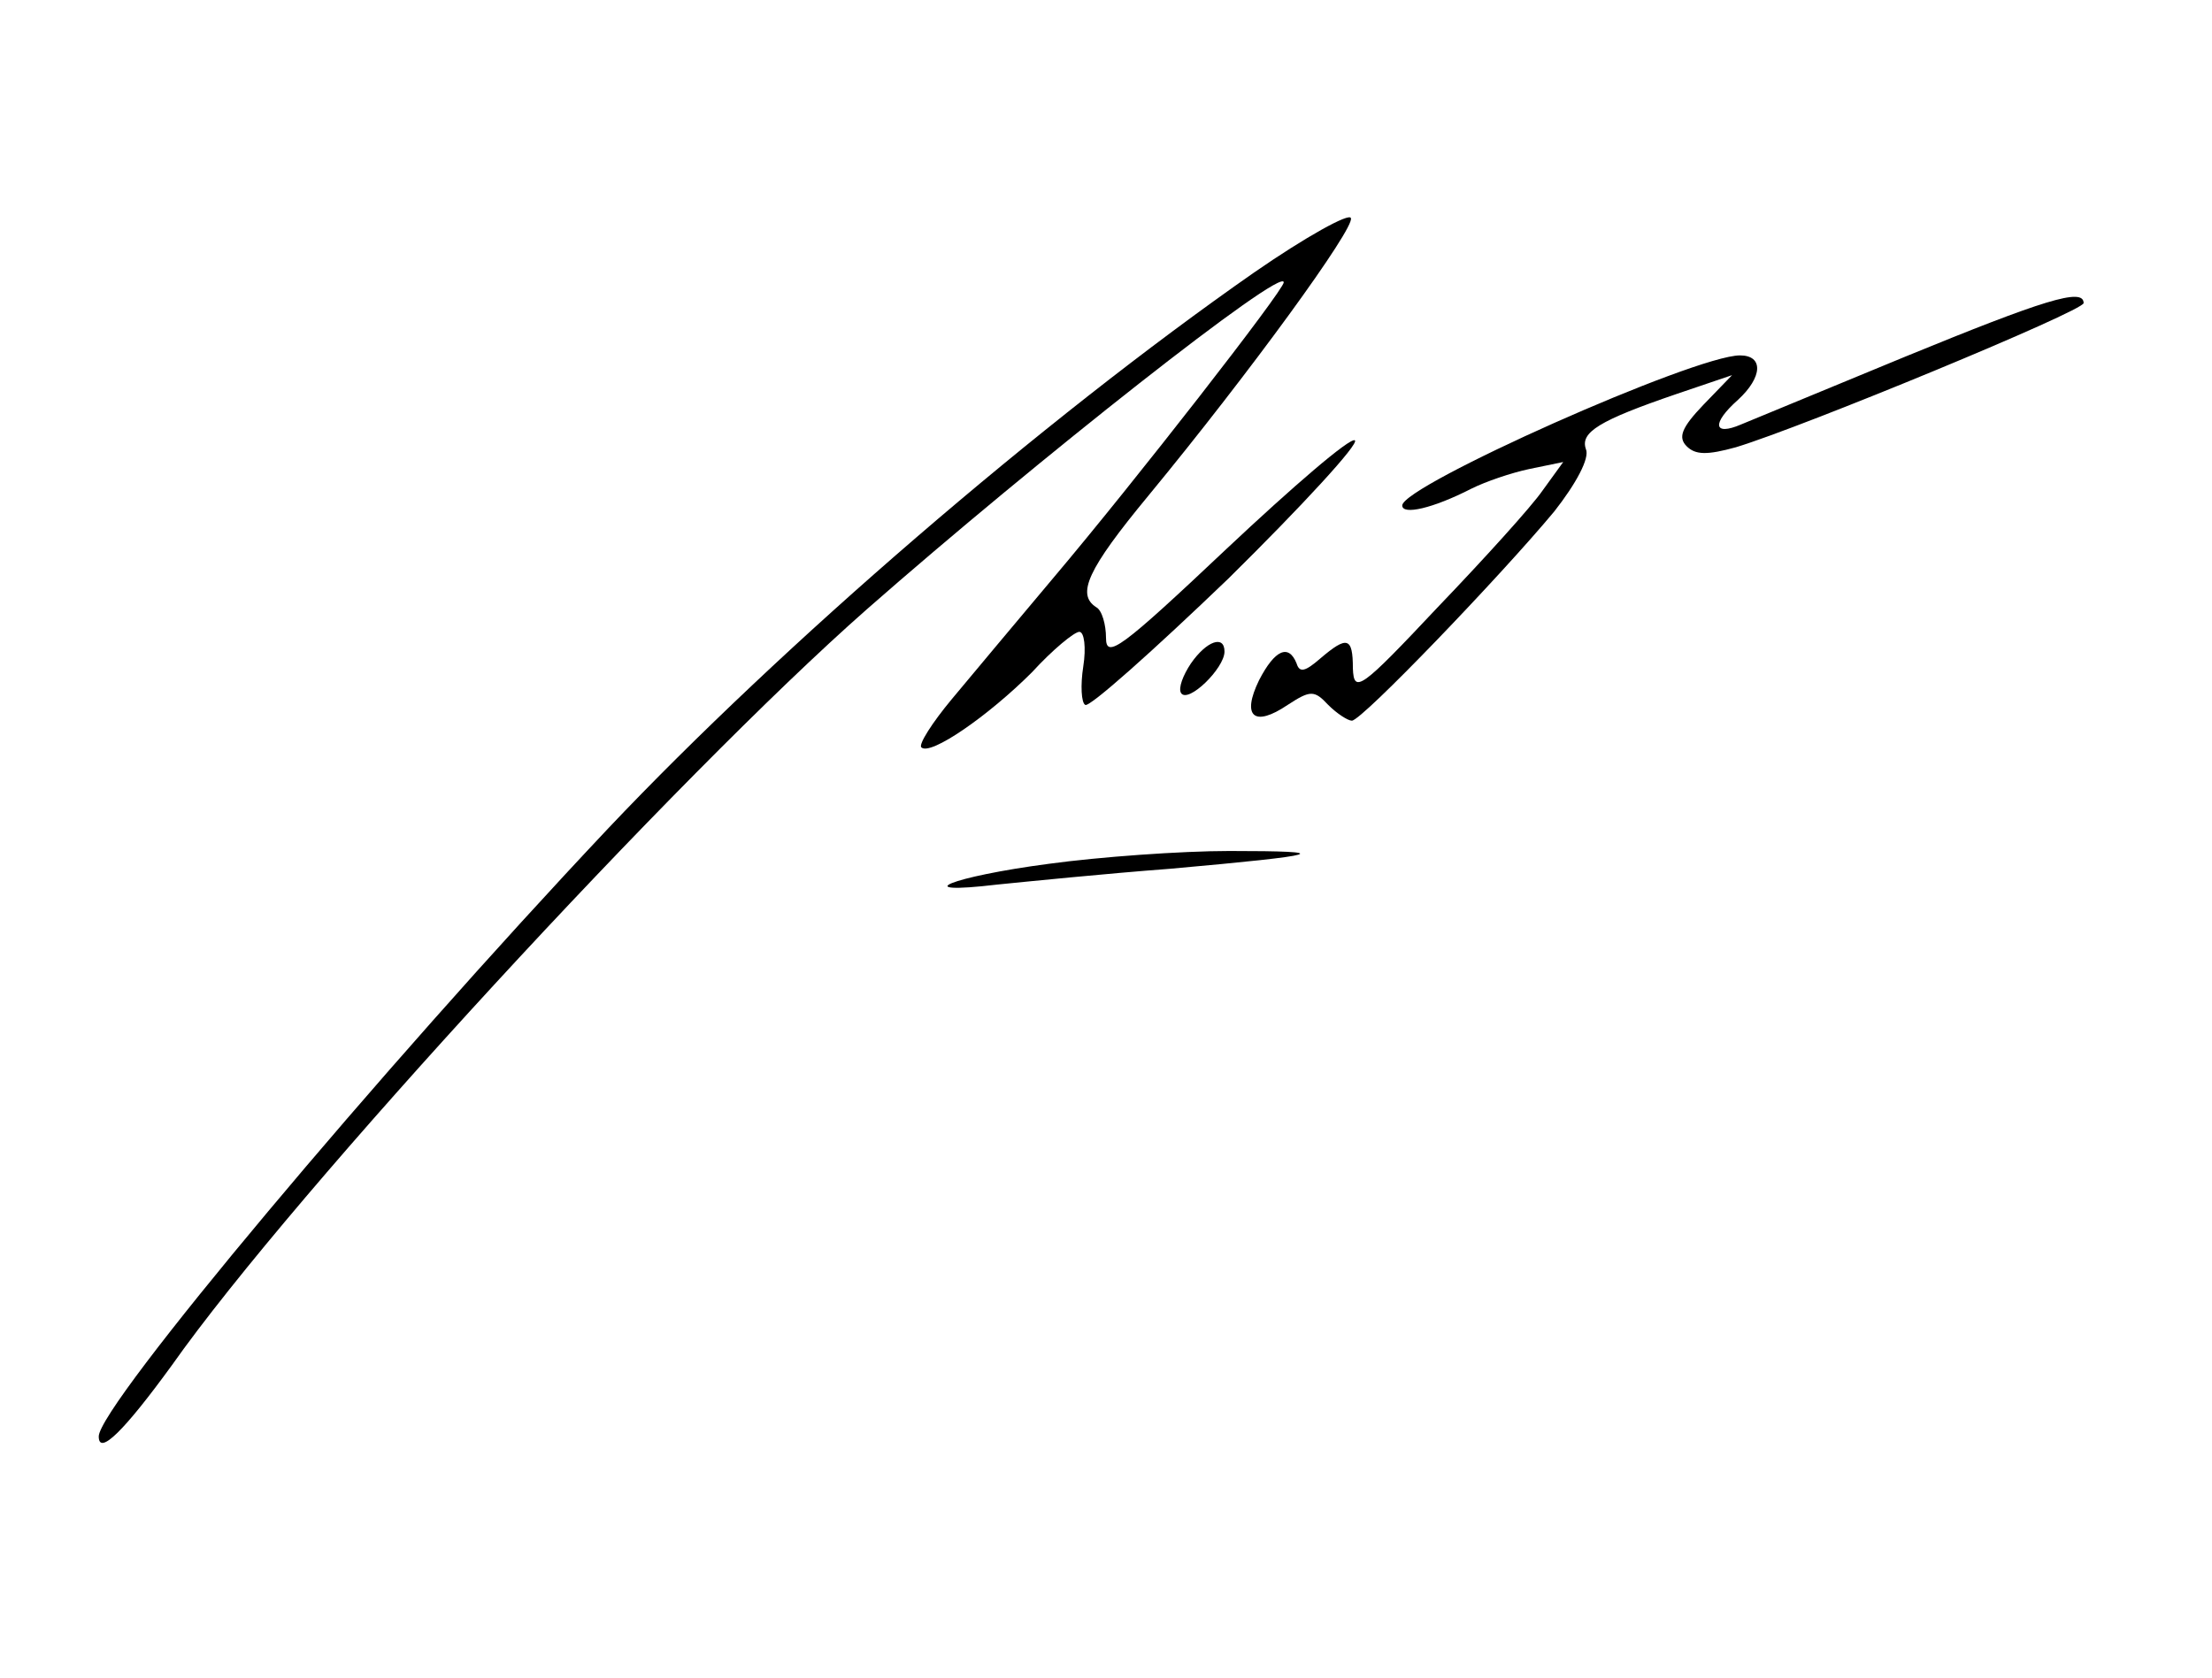 <?xml version="1.0" standalone="no"?>
<!DOCTYPE svg PUBLIC "-//W3C//DTD SVG 20010904//EN"
 "http://www.w3.org/TR/2001/REC-SVG-20010904/DTD/svg10.dtd">
<svg version="1.0" xmlns="http://www.w3.org/2000/svg"
 width="224pt" height="170pt" viewBox="0 0 224 170"
 preserveAspectRatio="xMidYMid meet">

<g transform="translate(0,170) scale(0.1,-0.1)"
fill="#000000" stroke="none">
<path d="M1270 1424 c-215 -150 -478 -377 -654 -563 -231 -245 -516 -585 -516
-616 0 -20 26 6 74 72 124 176 512 597 704 766 172 151 422 348 422 331 0 -8
-151 -202 -233 -299 -37 -44 -83 -99 -103 -123 -20 -24 -34 -46 -31 -49 9 -9
68 32 112 76 21 23 43 41 48 41 5 0 7 -16 4 -35 -3 -19 -2 -37 2 -39 4 -3 69
55 145 128 75 74 133 137 128 140 -5 3 -63 -47 -130 -110 -107 -101 -122 -112
-122 -90 0 13 -4 28 -10 31 -20 13 -9 38 53 113 103 125 209 271 205 281 -1 6
-46 -19 -98 -55z"/>
<path d="M1930 1339 c-80 -33 -155 -64 -167 -69 -28 -12 -30 1 -3 25 25 23 26
45 2 45 -46 0 -342 -132 -342 -152 0 -10 31 -3 70 17 14 7 40 16 59 20 l34 7
-21 -29 c-11 -16 -59 -69 -106 -118 -78 -83 -85 -88 -86 -62 0 32 -6 33 -33
10 -15 -13 -21 -15 -24 -5 -8 20 -22 14 -38 -17 -18 -37 -5 -48 29 -25 23 15
27 15 41 0 9 -9 20 -16 24 -16 10 0 151 147 205 212 22 28 36 54 32 63 -6 17
13 29 92 56 l56 19 -29 -30 c-22 -23 -26 -33 -17 -42 9 -9 21 -9 50 -1 69 21
352 138 352 146 0 16 -41 3 -180 -54z"/>
<path d="M1206 1028 c-8 -12 -13 -25 -10 -30 7 -11 44 25 44 42 0 17 -18 11
-34 -12z"/>
<path d="M1062 825 c-99 -13 -145 -32 -52 -21 30 3 109 11 175 16 157 14 169
18 60 18 -49 0 -132 -6 -183 -13z"/>
</g>
</svg>
